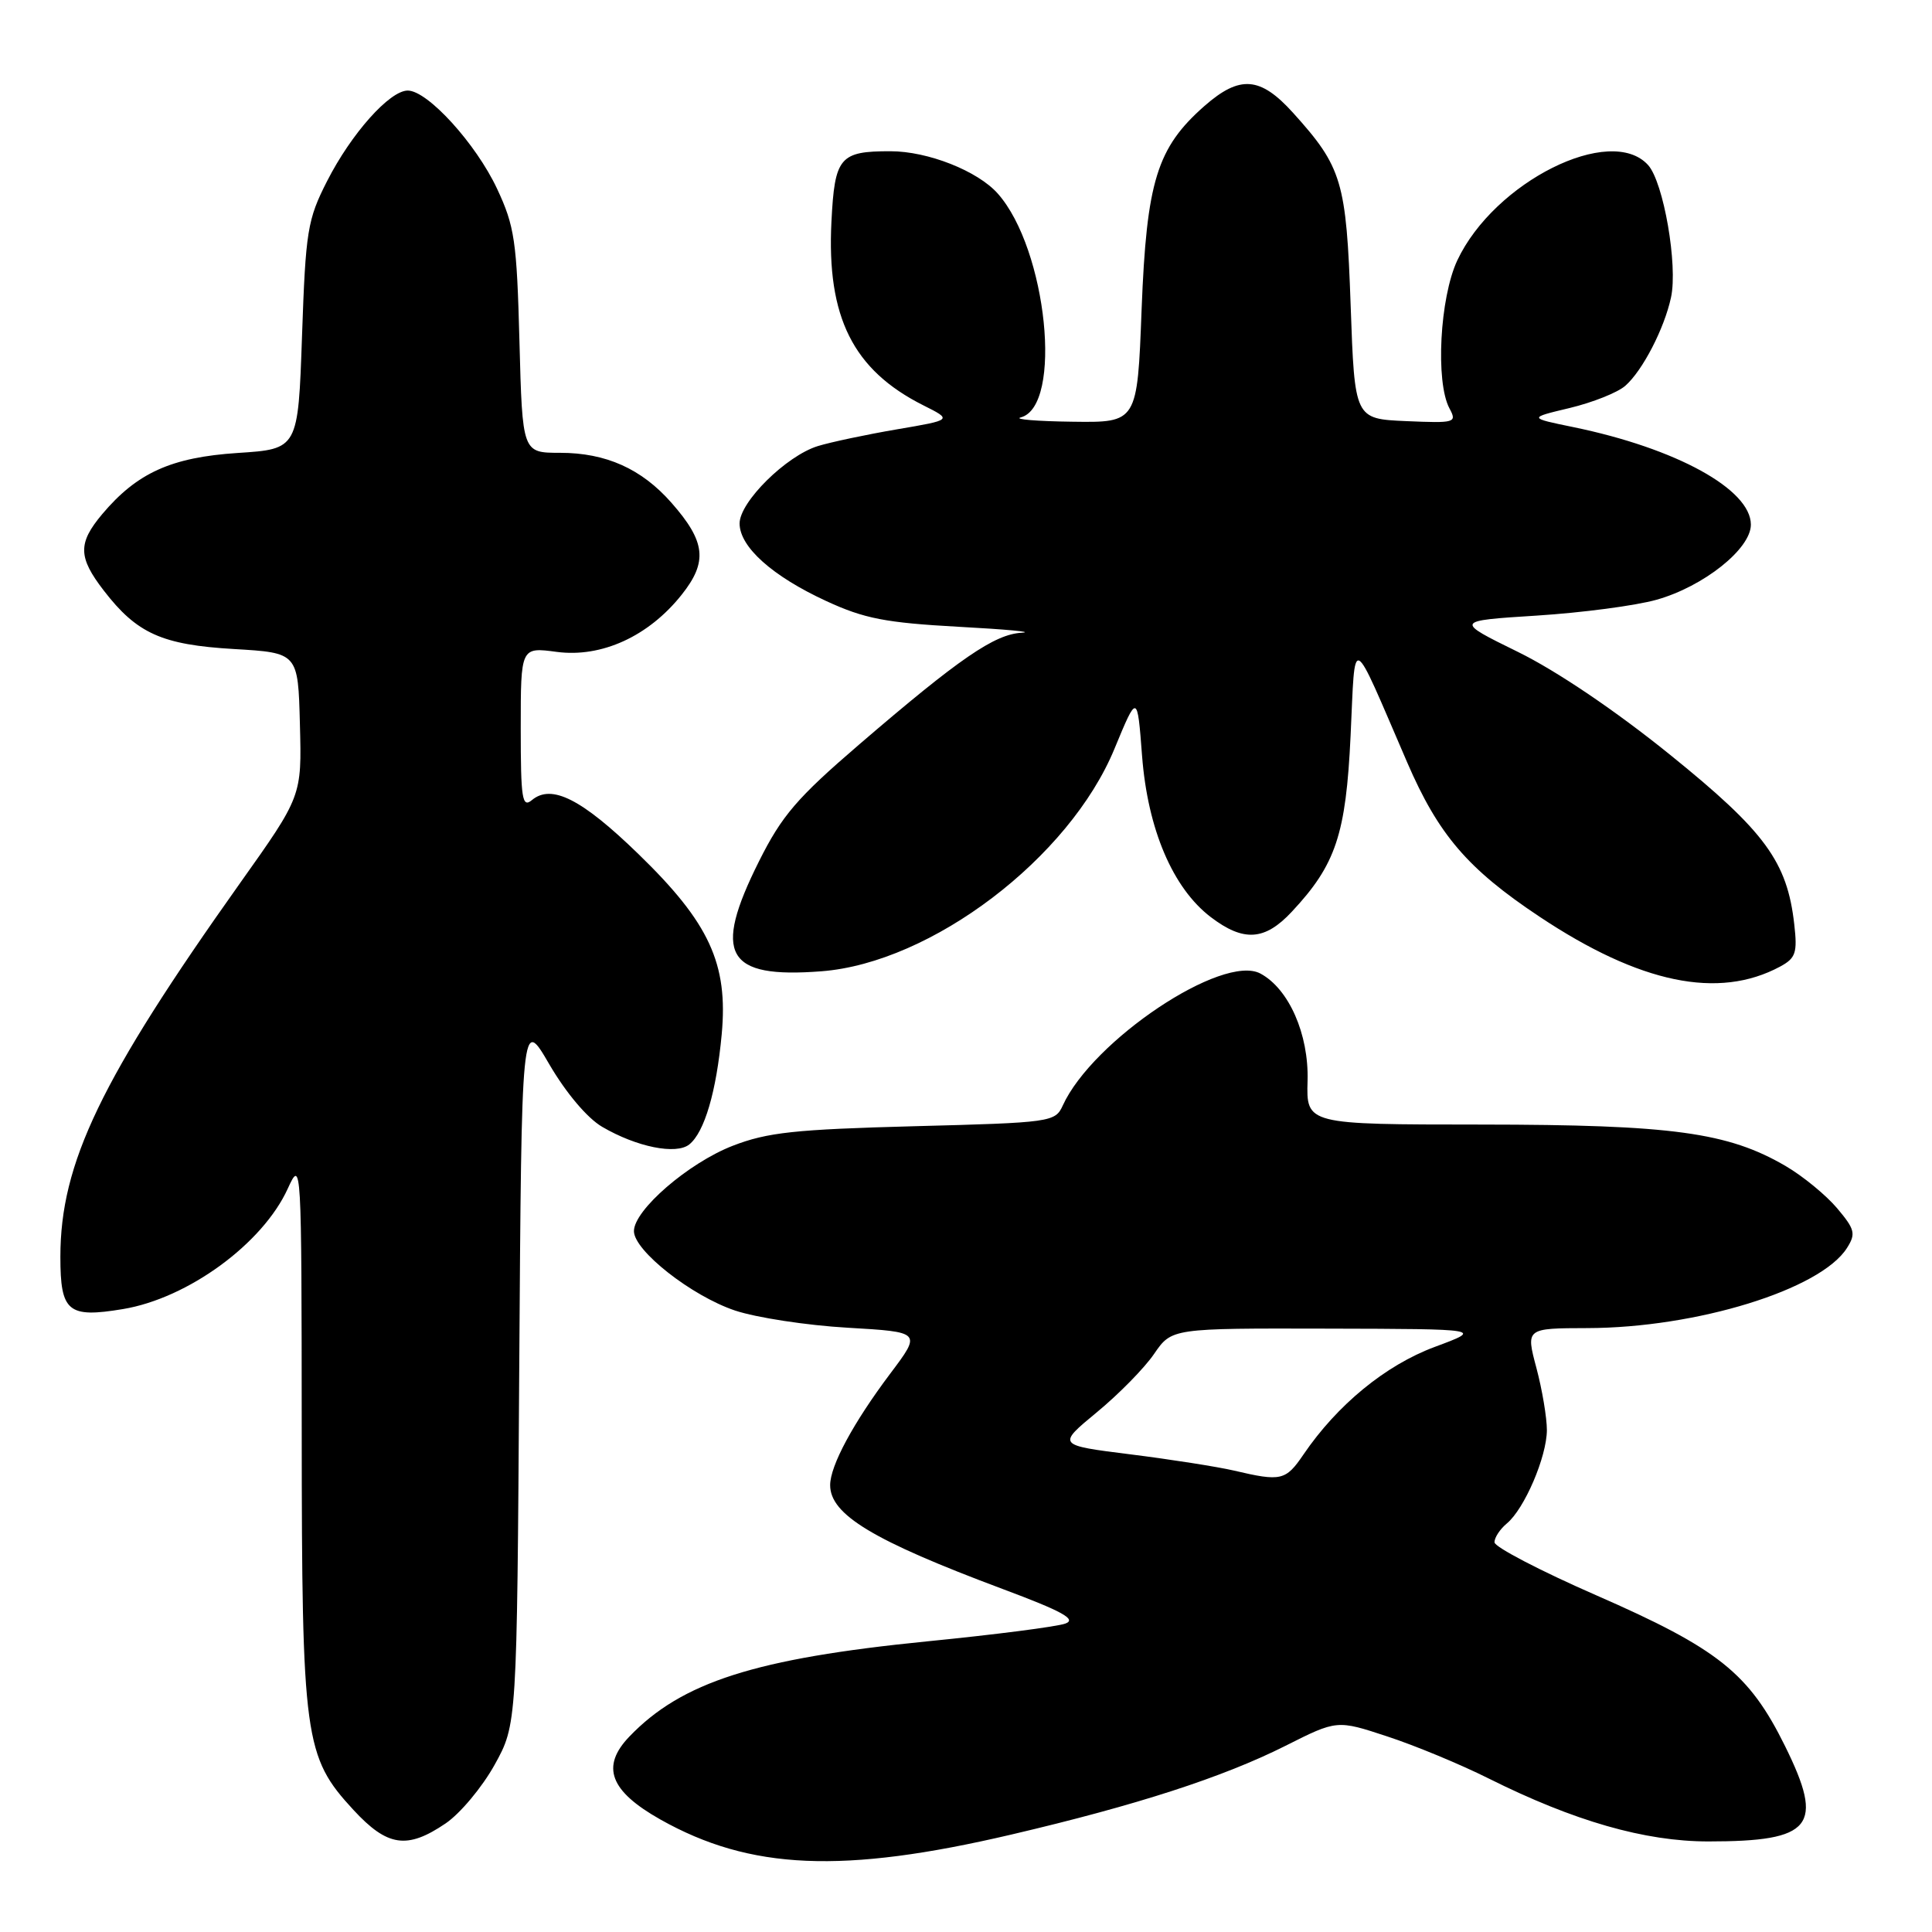 <?xml version="1.0" encoding="UTF-8" standalone="no"?>
<!DOCTYPE svg PUBLIC "-//W3C//DTD SVG 1.1//EN" "http://www.w3.org/Graphics/SVG/1.1/DTD/svg11.dtd" >
<svg xmlns="http://www.w3.org/2000/svg" xmlns:xlink="http://www.w3.org/1999/xlink" version="1.1" viewBox="0 0 256 256">
 <g >
 <path fill="currentColor"
d=" M 134.00 243.09 C 150.61 239.20 162.03 235.50 170.33 231.33 C 177.16 227.89 177.16 227.89 183.83 230.09 C 187.50 231.29 193.52 233.79 197.22 235.64 C 208.57 241.31 217.95 244.00 226.36 244.00 C 240.17 244.00 241.78 241.99 236.52 231.35 C 231.76 221.71 227.69 218.46 211.50 211.38 C 204.11 208.15 198.05 204.99 198.03 204.37 C 198.01 203.75 198.75 202.63 199.66 201.87 C 202.00 199.93 204.95 193.05 204.97 189.50 C 204.97 187.85 204.35 184.14 203.58 181.25 C 202.18 176.00 202.18 176.00 210.34 175.98 C 224.79 175.95 241.24 170.88 244.73 165.37 C 245.93 163.48 245.79 162.90 243.43 160.10 C 241.98 158.38 238.92 155.86 236.63 154.52 C 228.98 150.04 221.58 149.03 196.30 149.01 C 173.09 149.00 173.09 149.00 173.26 143.20 C 173.43 137.03 170.78 131.02 167.01 129.00 C 162.01 126.33 144.76 137.85 140.82 146.49 C 139.82 148.68 139.29 148.76 121.15 149.23 C 105.32 149.65 101.68 150.04 97.07 151.83 C 91.21 154.11 84.00 160.34 84.00 163.13 C 84.00 165.72 91.62 171.71 97.39 173.65 C 100.20 174.59 106.91 175.62 112.31 175.93 C 122.11 176.50 122.11 176.50 117.97 182.00 C 113.07 188.52 110.00 194.21 110.00 196.79 C 110.00 200.70 115.69 204.13 132.83 210.54 C 140.78 213.51 142.70 214.57 141.17 215.13 C 140.07 215.54 131.83 216.60 122.84 217.49 C 100.09 219.76 90.32 222.88 83.38 230.12 C 79.59 234.08 80.81 237.32 87.50 241.09 C 99.39 247.79 111.67 248.32 134.00 243.09 Z  M 59.05 241.61 C 60.98 240.30 63.89 236.81 65.53 233.86 C 68.50 228.50 68.50 228.50 68.80 181.60 C 69.11 134.70 69.11 134.70 72.80 141.05 C 75.01 144.83 77.83 148.17 79.79 149.31 C 84.37 151.99 89.60 153.04 91.34 151.64 C 93.35 150.01 94.92 144.67 95.63 137.05 C 96.50 127.70 93.99 122.27 84.58 113.15 C 77.08 105.87 73.09 103.85 70.49 106.01 C 69.19 107.09 69.00 105.90 69.00 96.49 C 69.00 85.74 69.00 85.74 73.78 86.38 C 79.71 87.16 85.94 84.32 90.32 78.81 C 93.80 74.44 93.51 71.78 88.98 66.63 C 85.02 62.12 80.30 60.00 74.21 60.00 C 69.22 60.00 69.22 60.00 68.83 45.25 C 68.48 31.93 68.19 29.97 65.86 25.00 C 63.06 19.03 56.66 12.00 54.03 12.00 C 51.63 12.00 46.54 17.71 43.34 24.00 C 40.74 29.10 40.50 30.58 40.02 44.50 C 39.50 59.50 39.50 59.50 31.49 60.02 C 22.69 60.60 18.16 62.65 13.54 68.13 C 10.31 71.98 10.34 73.83 13.75 78.25 C 18.14 83.95 21.45 85.44 31.00 86.00 C 39.50 86.50 39.50 86.50 39.74 96.00 C 39.99 105.50 39.99 105.50 31.82 117.00 C 13.34 143.02 8.00 154.12 8.00 166.54 C 8.00 173.83 9.01 174.67 16.29 173.46 C 24.91 172.03 34.81 164.79 38.13 157.50 C 39.94 153.54 39.96 153.87 39.98 189.57 C 40.00 230.43 40.32 232.77 46.83 239.82 C 51.34 244.70 53.94 245.08 59.05 241.61 Z  M 235.87 128.08 C 237.94 126.96 238.18 126.26 237.75 122.49 C 236.82 114.18 233.89 110.18 221.28 100.00 C 214.08 94.18 206.27 88.90 201.13 86.38 C 192.74 82.26 192.74 82.26 203.62 81.57 C 209.60 81.19 216.75 80.25 219.50 79.47 C 225.73 77.72 232.00 72.73 232.00 69.52 C 232.00 64.84 222.12 59.41 208.50 56.60 C 202.50 55.37 202.50 55.37 208.00 54.06 C 211.03 53.33 214.34 52.02 215.36 51.12 C 217.64 49.12 220.53 43.55 221.42 39.40 C 222.34 35.14 220.43 24.14 218.38 21.87 C 213.42 16.39 197.99 24.10 193.10 34.50 C 190.78 39.45 190.19 50.61 192.06 54.11 C 193.08 56.01 192.83 56.08 186.31 55.80 C 179.50 55.50 179.50 55.50 178.97 40.50 C 178.39 24.01 177.84 22.15 171.33 14.94 C 166.99 10.14 164.29 9.93 159.60 14.04 C 153.30 19.58 151.93 24.03 151.27 40.97 C 150.70 56.00 150.70 56.00 142.10 55.88 C 137.37 55.82 134.29 55.56 135.25 55.31 C 140.88 53.84 138.75 33.01 132.21 25.65 C 129.55 22.65 122.95 20.04 118.00 20.04 C 111.26 20.03 110.60 20.82 110.17 29.37 C 109.53 42.02 113.03 49.03 122.35 53.71 C 126.20 55.64 126.20 55.64 118.85 56.89 C 114.81 57.58 110.09 58.58 108.36 59.11 C 104.17 60.41 98.00 66.51 98.00 69.36 C 98.00 72.47 102.34 76.35 109.50 79.65 C 114.52 81.97 117.37 82.52 127.00 83.05 C 133.32 83.39 137.11 83.74 135.40 83.84 C 131.79 84.03 127.14 87.22 113.82 98.67 C 105.62 105.72 103.60 108.07 100.57 114.13 C 94.38 126.50 96.18 129.68 108.84 128.70 C 123.42 127.58 141.71 113.69 147.68 99.20 C 150.70 91.90 150.70 91.90 151.33 100.16 C 152.08 109.90 155.40 117.67 160.42 121.51 C 164.78 124.83 167.59 124.65 171.17 120.81 C 177.01 114.57 178.34 110.56 178.96 97.50 C 179.61 83.82 178.88 83.47 186.45 101.00 C 190.60 110.61 194.47 115.13 204.00 121.47 C 217.30 130.32 227.70 132.47 235.87 128.08 Z  M 163.51 194.86 C 161.31 194.35 155.14 193.38 149.79 192.71 C 140.06 191.49 140.06 191.49 145.34 187.13 C 148.24 184.74 151.66 181.26 152.93 179.39 C 155.26 176.00 155.26 176.00 175.88 176.05 C 196.50 176.10 196.50 176.10 190.12 178.47 C 183.60 180.89 177.20 186.14 172.71 192.74 C 170.36 196.19 169.76 196.33 163.51 194.86 Z "/>
</g>
</svg>